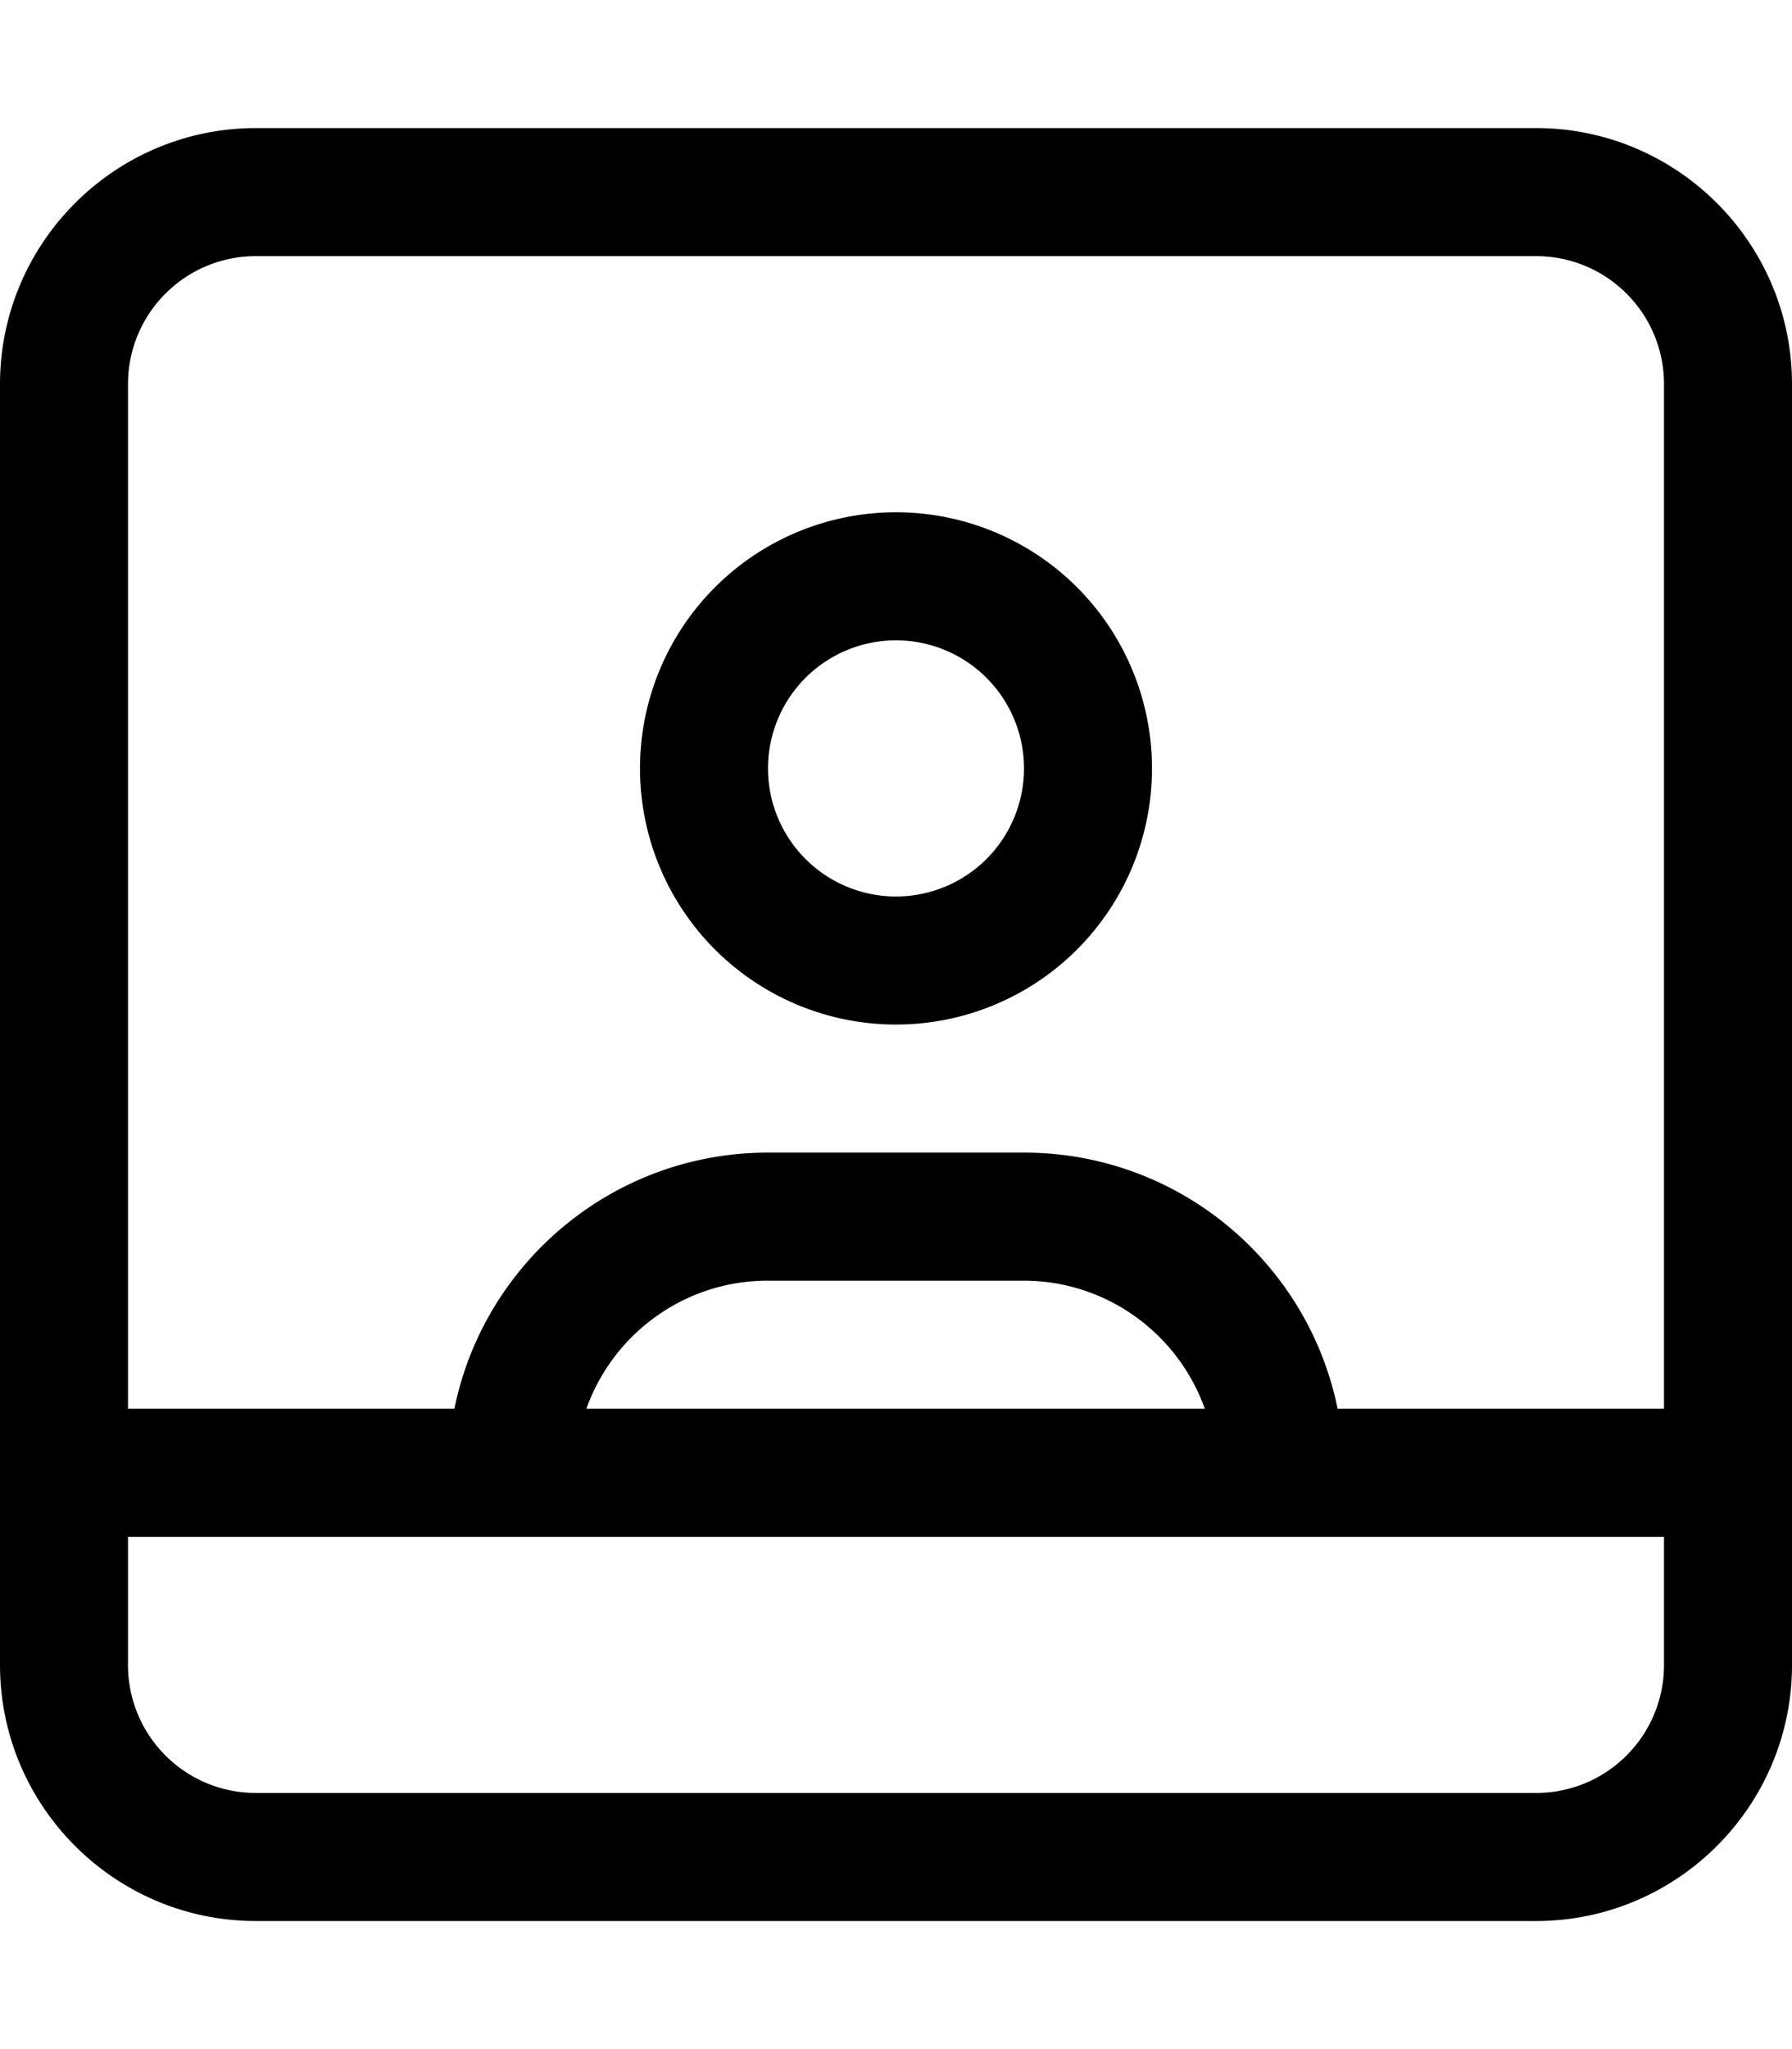 <svg fill="currentColor" xmlns="http://www.w3.org/2000/svg" viewBox="0 0 448 512"><!--! Font Awesome Pro 7.0.1 by @fontawesome - https://fontawesome.com License - https://fontawesome.com/license (Commercial License) Copyright 2025 Fonticons, Inc. --><path fill="currentColor" d="M336 384l-304 0 0 32c0 17.7 14.3 32 32 32l320 0c17.7 0 32-14.3 32-32l0-32-80 0zm-1.6-32l81.6 0 0-256c0-17.7-14.3-32-32-32L64 64C46.3 64 32 78.3 32 96l0 256 81.6 0c7.4-36.5 39.7-64 78.4-64l64 0c38.7 0 71 27.5 78.4 64zm-187.7 0l154.5 0c-6.6-18.6-24.4-32-45.3-32l-64 0c-20.9 0-38.7 13.4-45.3 32zM448 96l0 320c0 35.3-28.7 64-64 64L64 480c-35.3 0-64-28.7-64-64L0 96C0 60.7 28.7 32 64 32l320 0c35.3 0 64 28.7 64 64zM256 192a32 32 0 1 0 -64 0 32 32 0 1 0 64 0zm-32-64a64 64 0 1 1 0 128 64 64 0 1 1 0-128z"/></svg>